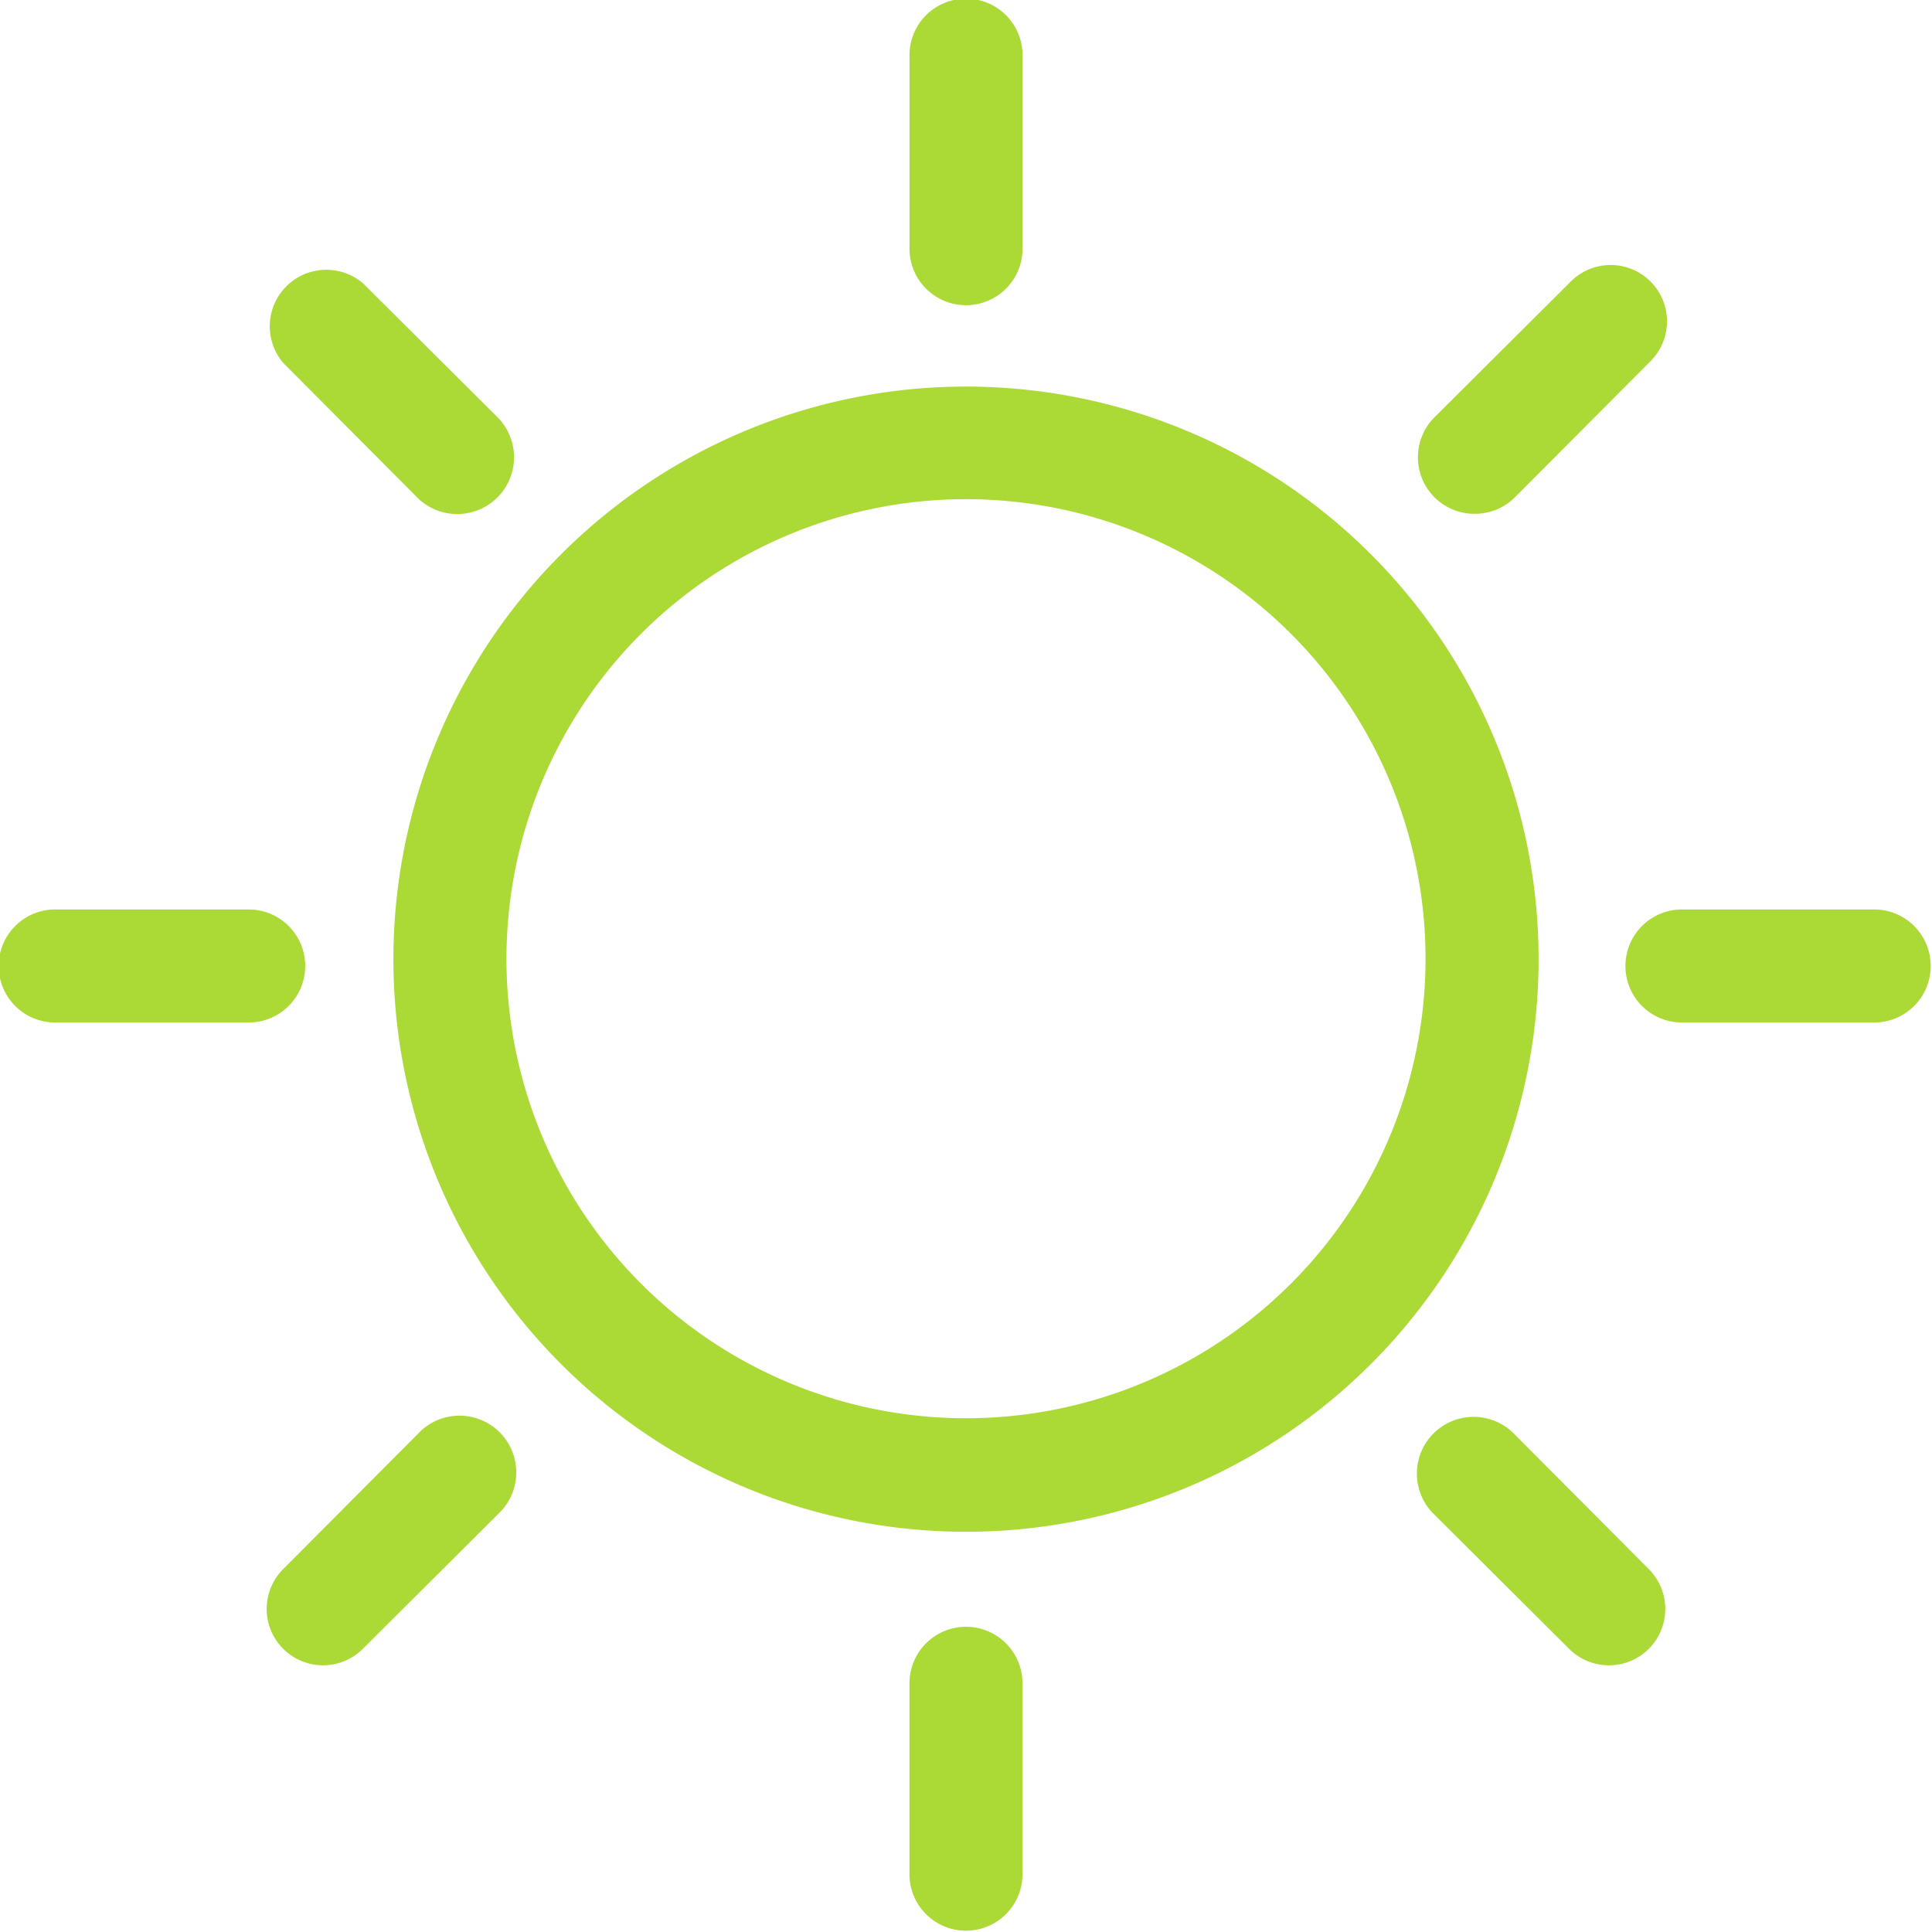 <svg xmlns="http://www.w3.org/2000/svg" width="61" height="61" viewBox="0 0 61 61">
  <g id="sun-line" transform="translate(-0.91 -0.91)">
    <path id="Path_9" data-name="Path 9" d="M18.785,10.547a1.785,1.785,0,0,0,1.785-1.785V2.695a1.785,1.785,0,1,0-3.569,0V8.763A1.785,1.785,0,0,0,18.785,10.547Z" transform="translate(12.625 0)" fill="#abda36"/>
    <path id="Path_10" data-name="Path 10" d="M18.785,29.69A1.785,1.785,0,0,0,17,31.475v6.068a1.785,1.785,0,0,0,3.569,0V31.475A1.785,1.785,0,0,0,18.785,29.69Z" transform="translate(12.625 22.583)" fill="#abda36"/>
    <path id="Path_11" data-name="Path 11" d="M10.392,12.926a1.793,1.793,0,0,0,2.481-2.588L8.625,6.109A1.785,1.785,0,0,0,6.109,8.625Z" transform="translate(3.743 3.743)" fill="#abda36"/>
    <path id="Path_12" data-name="Path 12" d="M29.025,26.491a1.792,1.792,0,0,0-2.534,2.534l4.3,4.283a1.779,1.779,0,1,0,2.516-2.516Z" transform="translate(19.661 19.661)" fill="#abda36"/>
    <path id="Path_13" data-name="Path 13" d="M10.547,18.785A1.785,1.785,0,0,0,8.763,17H2.695a1.785,1.785,0,1,0,0,3.569H8.763A1.785,1.785,0,0,0,10.547,18.785Z" transform="translate(0 12.625)" fill="#abda36"/>
    <path id="Path_14" data-name="Path 14" d="M37.543,17H31.475a1.785,1.785,0,1,0,0,3.569h6.068a1.785,1.785,0,0,0,0-3.569Z" transform="translate(22.583 12.625)" fill="#abda36"/>
    <path id="Path_15" data-name="Path 15" d="M10.435,26.491l-4.283,4.3a1.779,1.779,0,1,0,2.516,2.516l4.3-4.283a1.792,1.792,0,1,0-2.534-2.534Z" transform="translate(3.699 19.661)" fill="#abda36"/>
    <path id="Path_16" data-name="Path 16" d="M27.789,13.453a1.785,1.785,0,0,0,1.267-.518l4.283-4.3a1.779,1.779,0,1,0-2.516-2.516l-4.3,4.283a1.785,1.785,0,0,0,1.267,3.052Z" transform="translate(19.683 3.679)" fill="#abda36"/>
    <path id="Path_17" data-name="Path 17" d="M26.181,7.751A18.079,18.079,0,1,0,44.028,25.829,18.079,18.079,0,0,0,26.181,7.751Zm0,32.57A14.509,14.509,0,1,1,40.458,25.829,14.509,14.509,0,0,1,26.181,40.321Z" transform="translate(5.461 5.366)" fill="#abda36"/>
  </g>
</svg>

